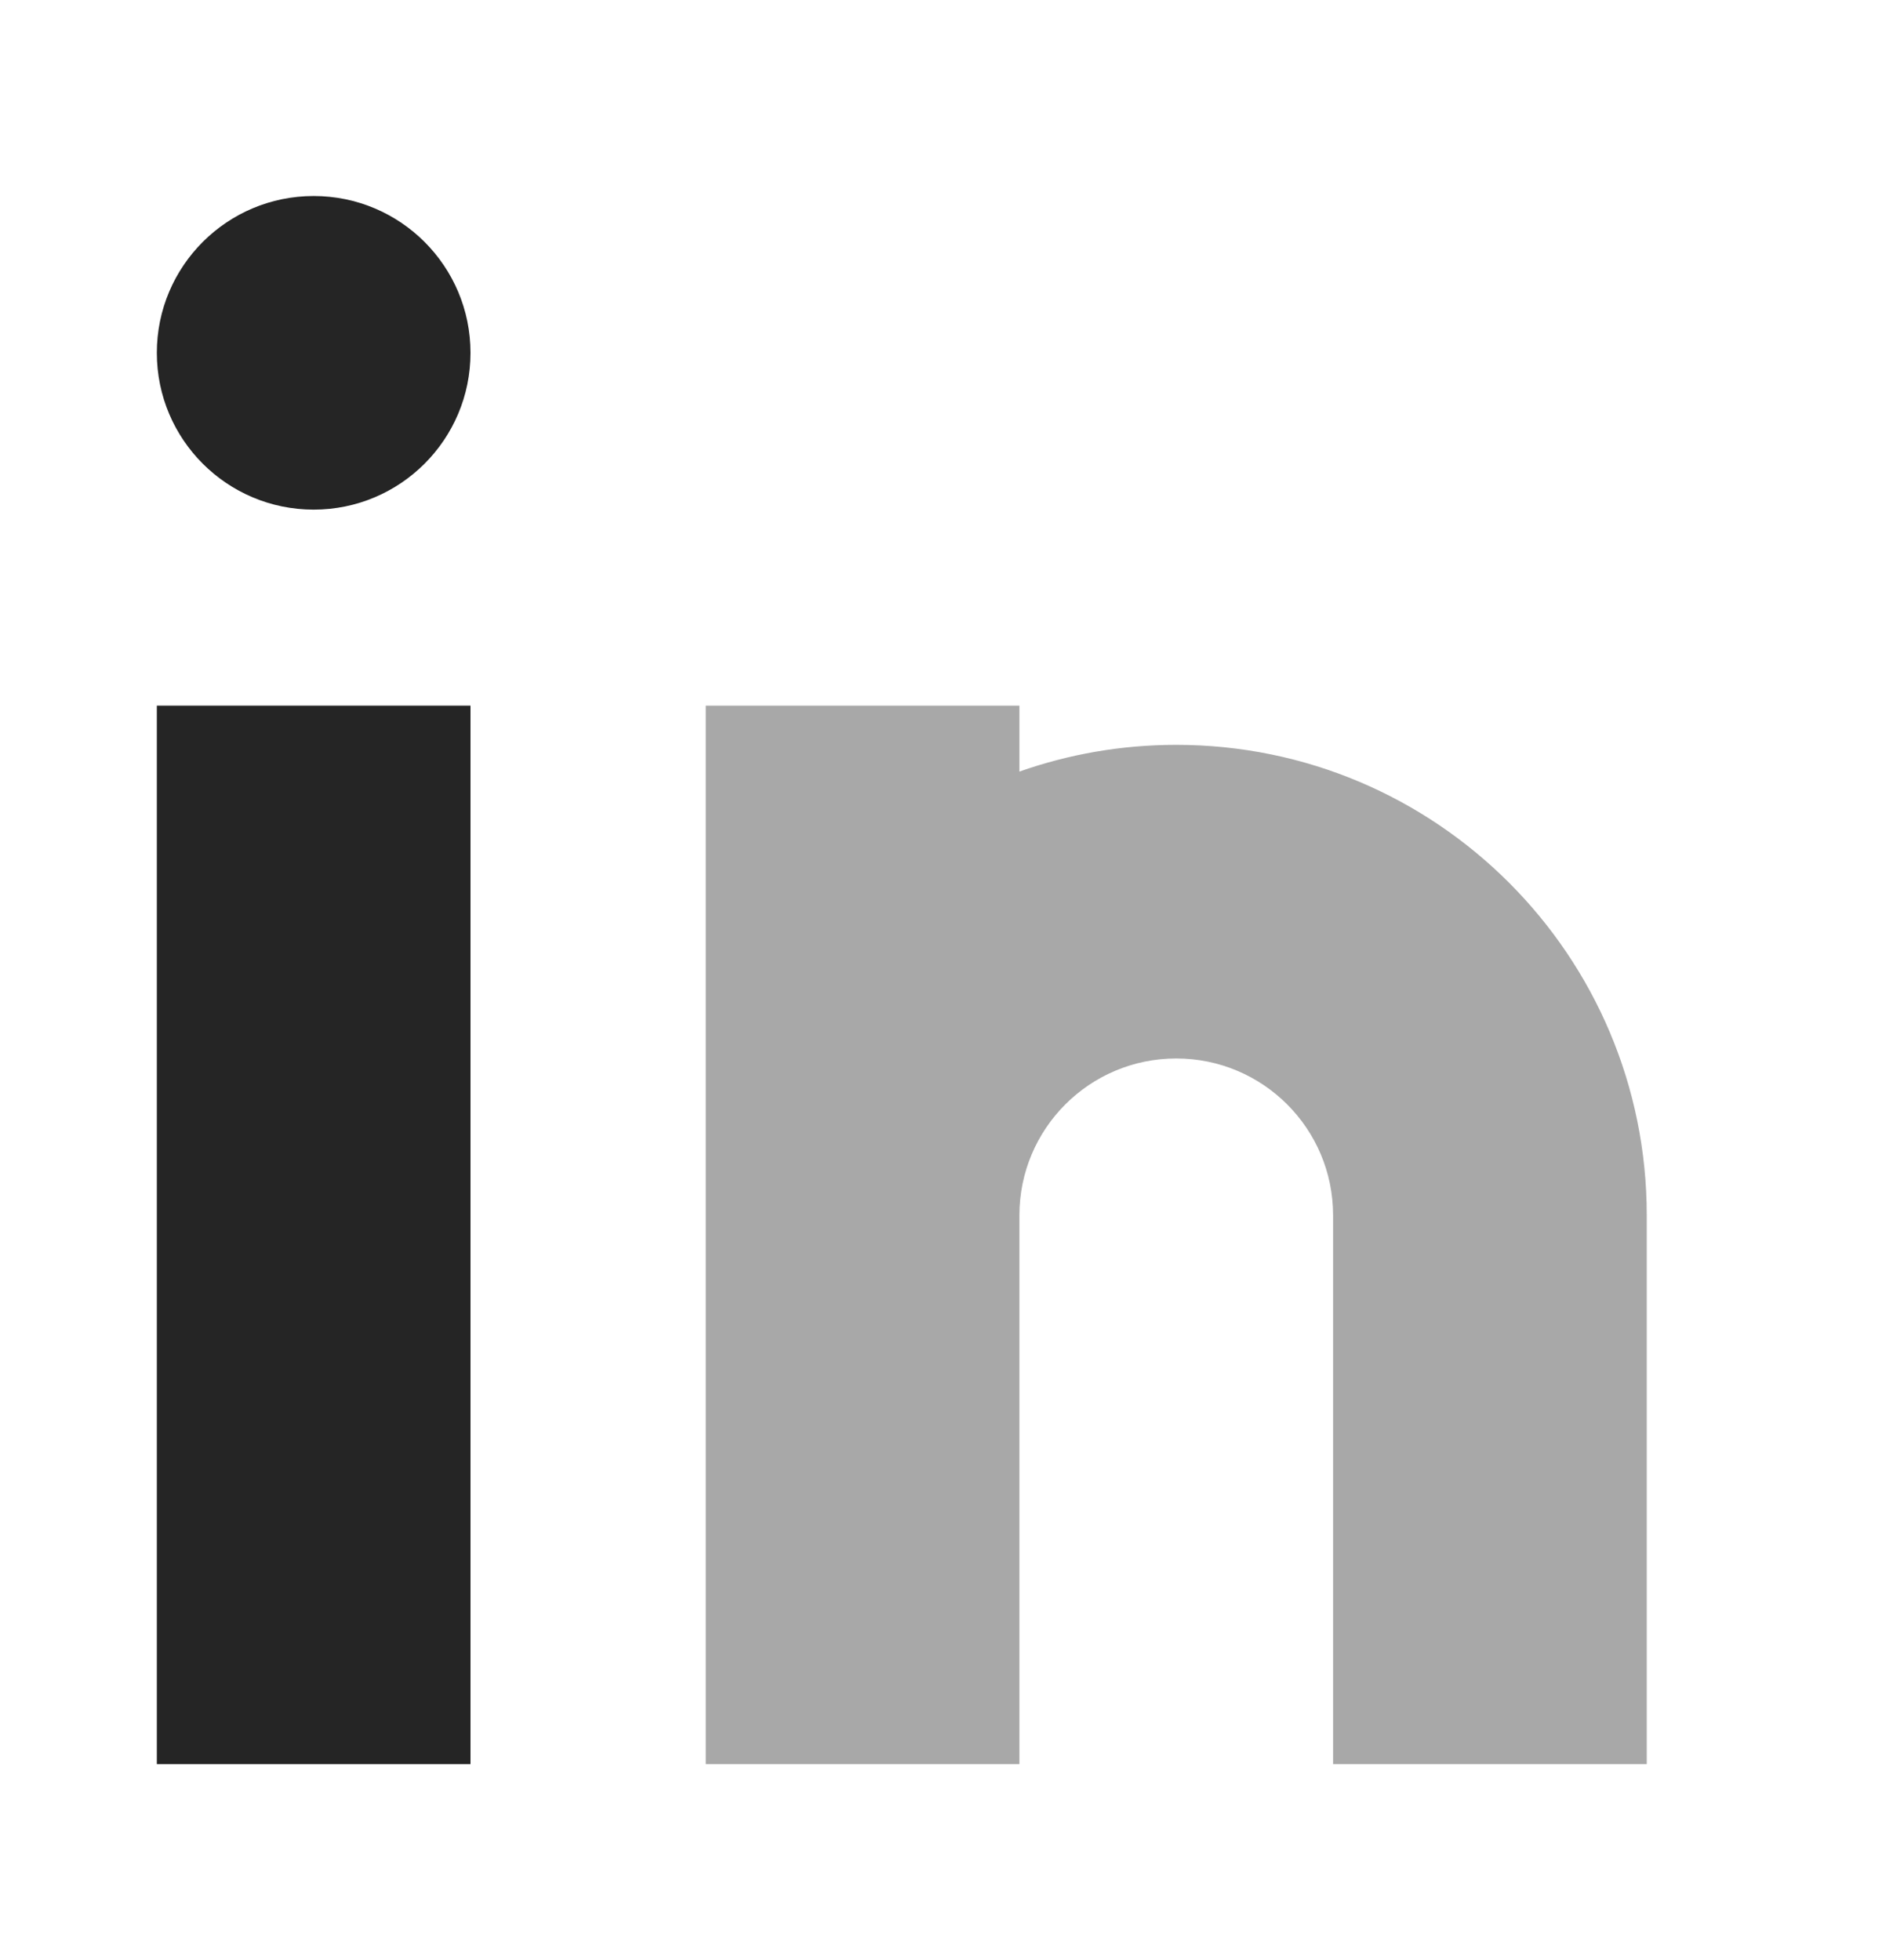<svg width="24" height="25" viewBox="0 0 24 25" fill="none" xmlns="http://www.w3.org/2000/svg">
<circle cx="4" cy="4.5" r="2" fill="#252525"/>
<path d="M2 9H6V22.5H2V9Z" fill="#252525"/>
<g opacity="0.4">
<path d="M13 9H9V15.5V22.5H13V15.5C13 14.395 13.895 13.5 15 13.5C16.105 13.5 17 14.395 17 15.5V22.5H21V15.5C21 12.186 18.314 9.5 15 9.5C14.299 9.5 13.626 9.62 13 9.841V9Z" fill="#252525"/>
</g>
</svg>
